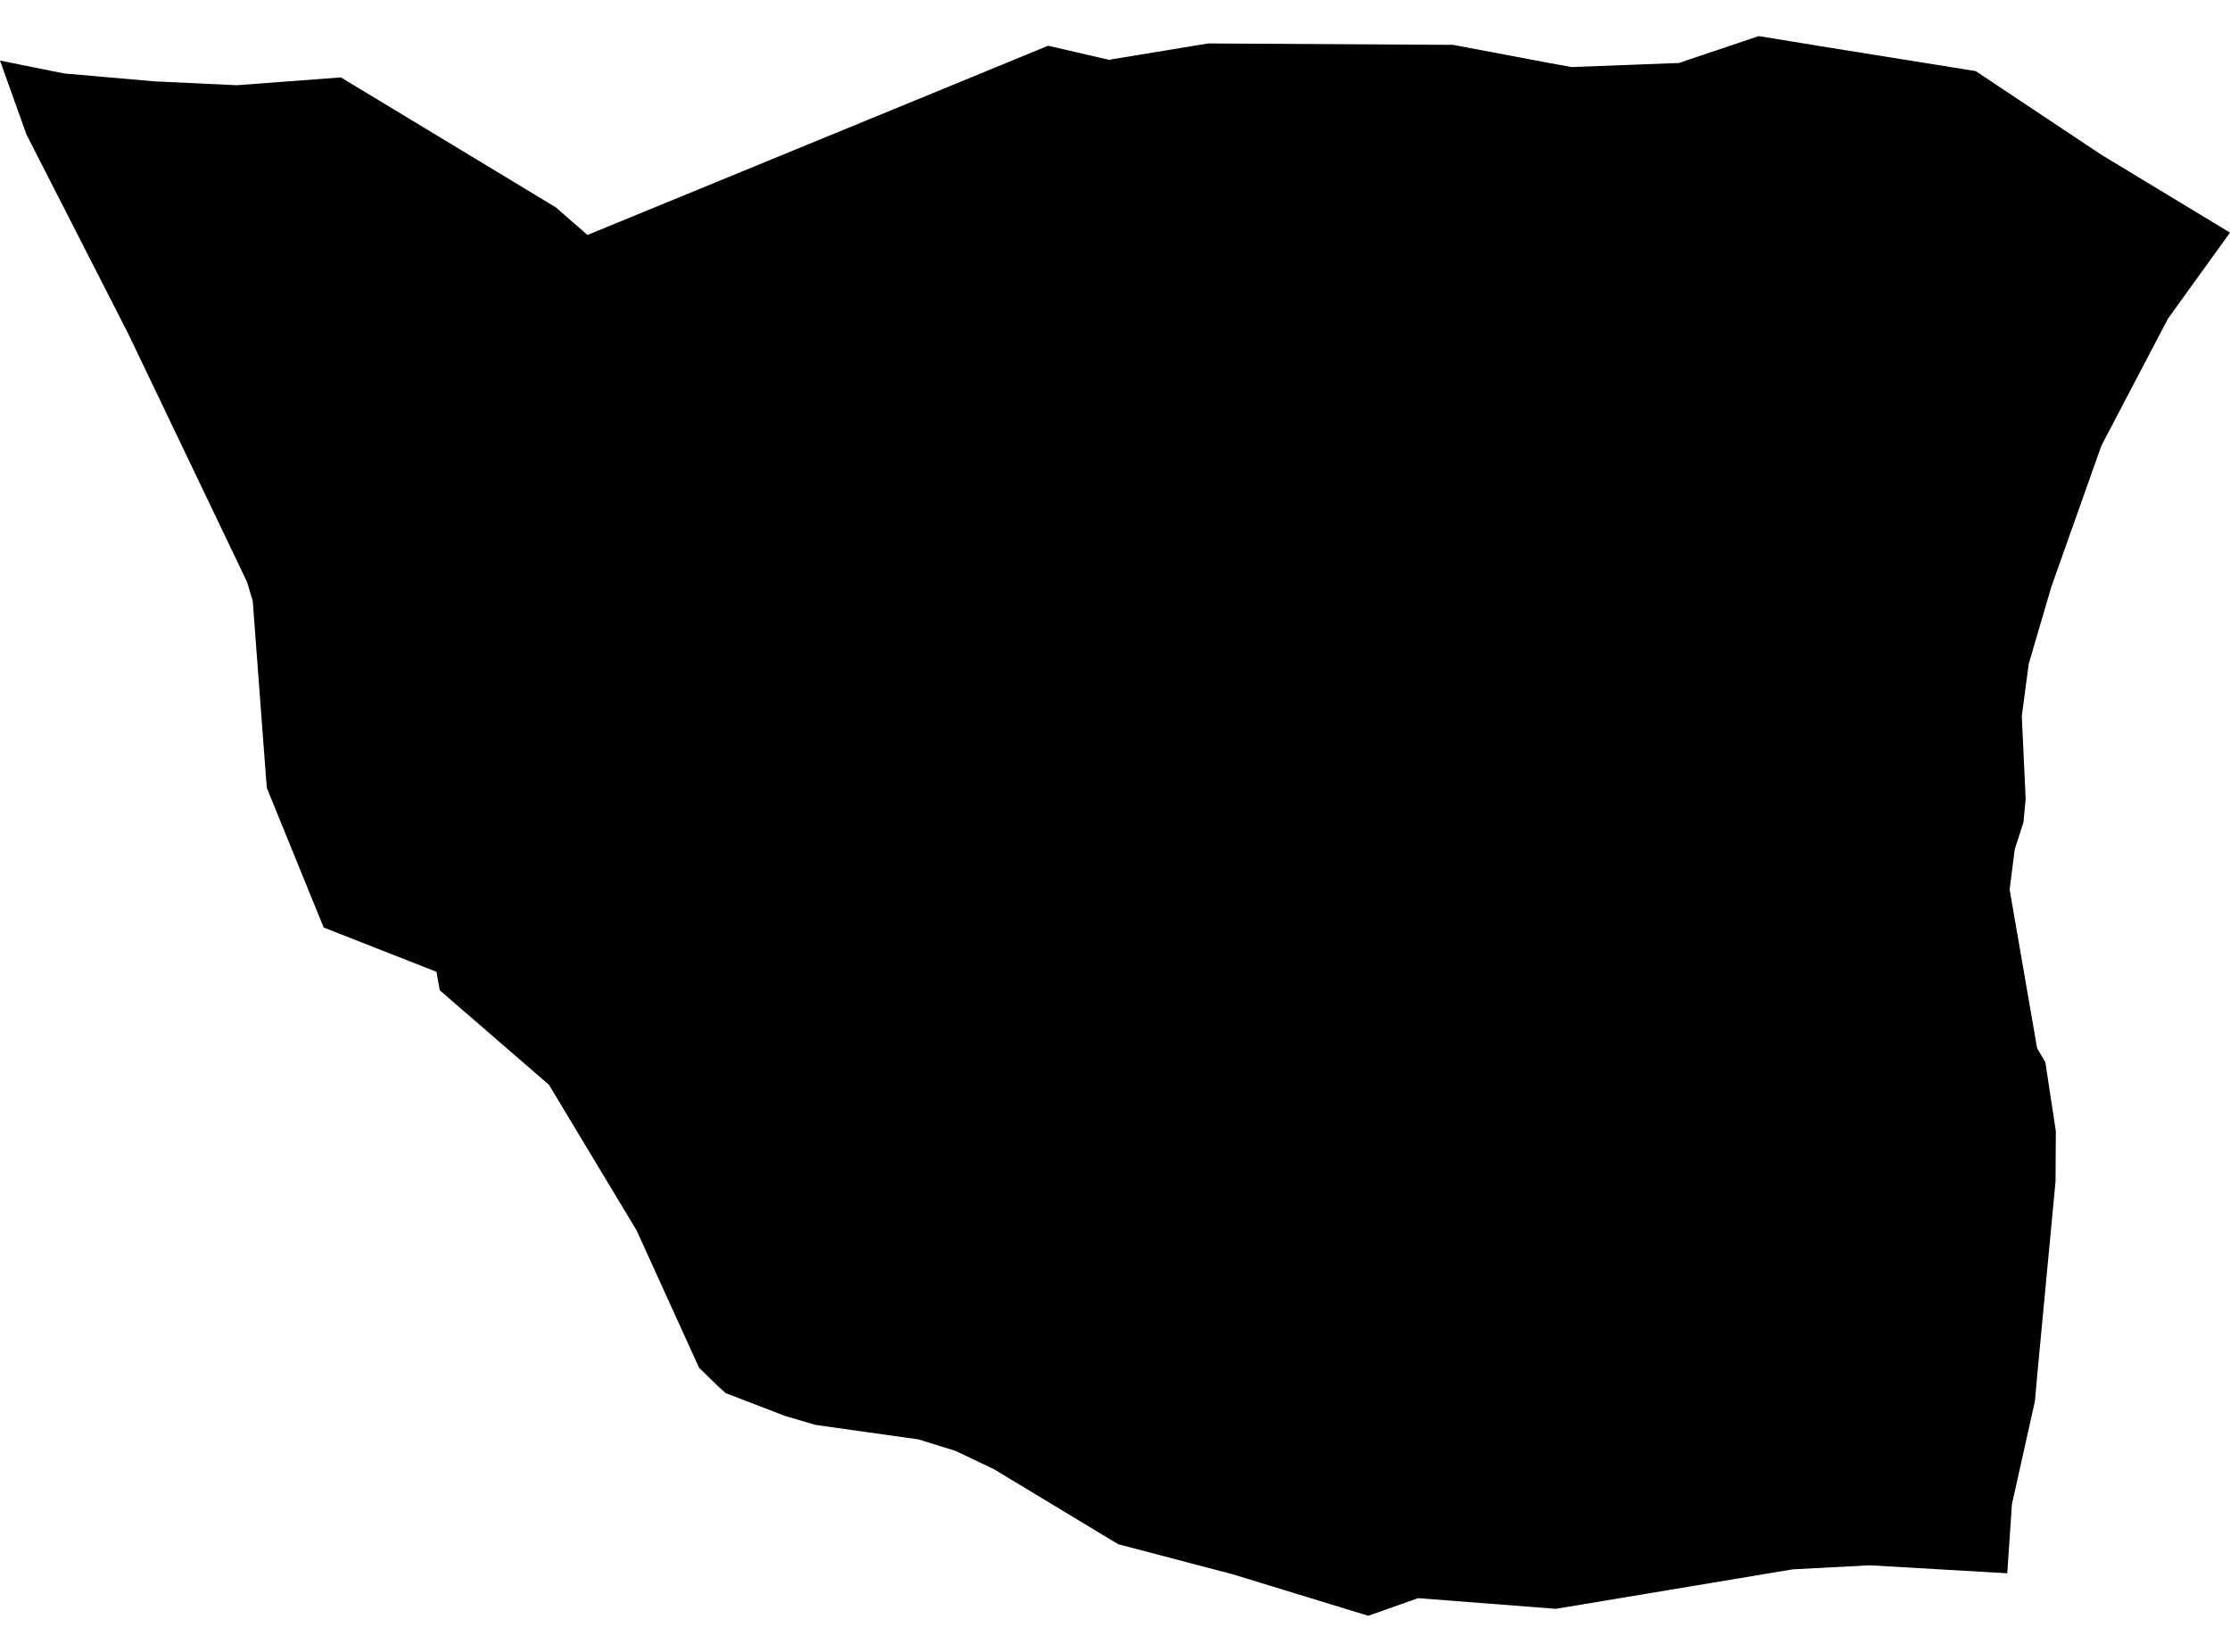 <?xml version='1.0'?>
<svg  baseProfile = 'tiny' width = '540' height = '400' stroke-linecap = 'round' stroke-linejoin = 'round' version='1.1' xmlns='http://www.w3.org/2000/svg'>
<path id='4909901001' title='4909901001'  d='M 486.065 380.969 452.805 379.037 434.157 380.013 376.761 389.576 343.405 386.994 331.318 391.259 298.517 381.218 270.765 373.931 240.68 355.761 231.404 351.343 222.415 348.551 197.417 345.032 189.996 342.832 175.767 337.362 174.084 335.87 169.283 331.204 154.155 297.944 132.925 262.675 106.493 239.801 105.69 235.325 78.378 224.596 64.607 190.781 63.555 176.896 61.203 145.549 59.826 140.92 31.003 80.712 6.426 32.61 0 14.67 15.53 17.788 37.391 19.7 57.32 20.638 82.547 18.744 134.589 50.206 142.258 56.9 226.776 22.187 253.8 11.075 268.527 14.479 292.549 10.52 351.878 10.864 375.288 15.282 380.548 16.239 406.616 15.244 408.471 14.594 425.895 8.741 434.1 10.08 443.223 11.572 478.415 17.214 508.901 37.507 540 56.326 524.986 77.154 516.188 93.928 508.844 107.947 496.737 142.106 491.267 160.735 489.584 173.396 490.254 187.779 490.521 193.421 489.986 199.101 487.863 205.719 486.639 215.415 493.295 253.839 495.284 257.205 497.827 273.902 497.751 286.105 493.467 331.433 492.759 339.313 487.193 364.234 486.065 380.969 Z' />
</svg>